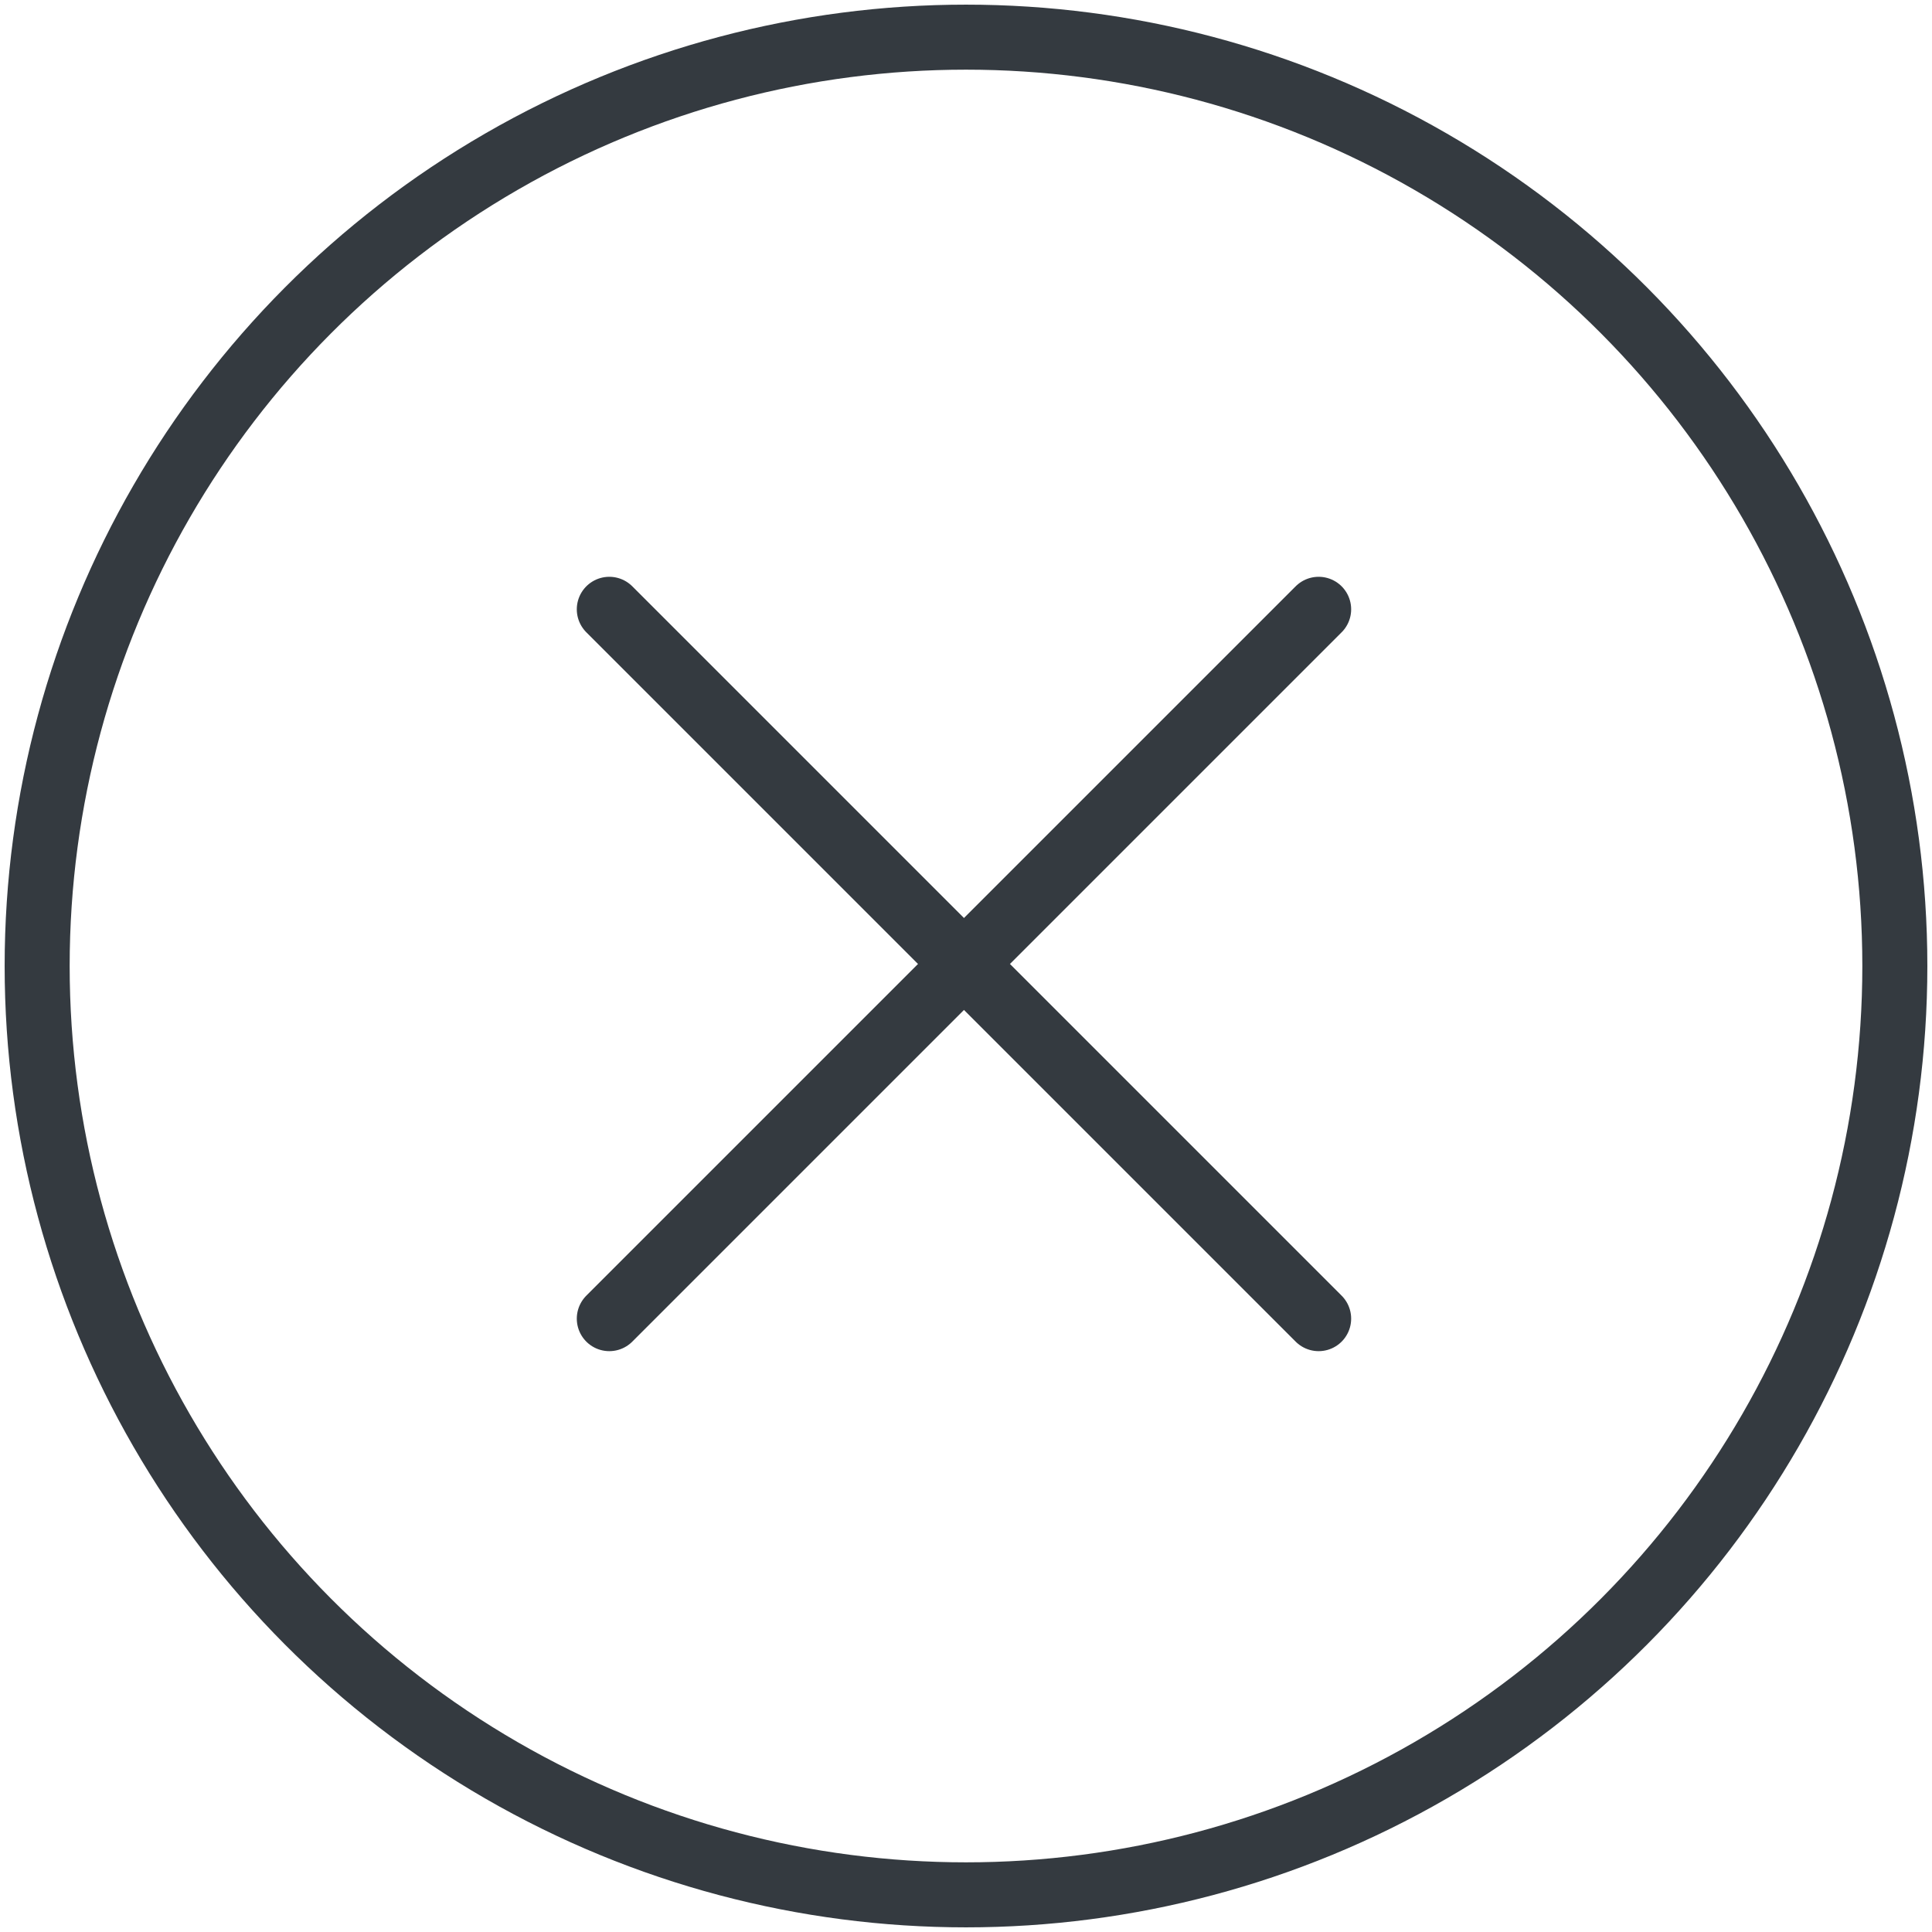 <?xml version="1.0" encoding="UTF-8"?>
<svg width="104px" height="104px" viewBox="0 0 104 104" version="1.1" xmlns="http://www.w3.org/2000/svg" xmlns:xlink="http://www.w3.org/1999/xlink">
    <!-- Generator: Sketch 47 (45396) - http://www.bohemiancoding.com/sketch -->
    <title>interface-20</title>
    <desc>Created with Sketch.</desc>
    <defs></defs>
    <g id="ALL" stroke="none" stroke-width="1" fill="none" fill-rule="evenodd" stroke-linecap="round" fill-opacity="0" stroke-linejoin="round">
        <g id="Primary" transform="translate(-6019, -1062)" stroke="#343A40" stroke-width="3.5" fill="#DBECFF">
            <g id="interface-20" transform="translate(6021, 1064)">
                <circle id="Layer-3" cx="50" cy="50" r="50"></circle>
                <path d="M68.983,30.799 L30.799,68.983" id="Layer-1"></path>
                <path d="M68.983,68.983 L30.799,30.799" id="Layer-2"></path>
            </g>
        </g>
    </g>
</svg>